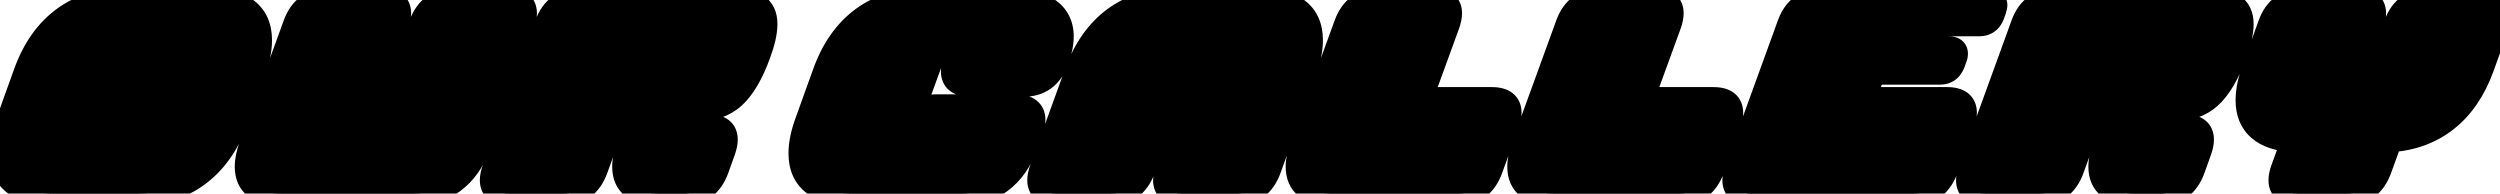 <svg width="620" height="48" viewBox="0 0 620 48" fill="none" xmlns="http://www.w3.org/2000/svg">
<path d="M23.72 39.6C23.6 40 23.54 40.34 23.54 40.62C23.54 41.54 24.12 42 25.28 42H26.48C28.08 42 29.16 41.2 29.72 39.6L41.12 8.4C41.24 7.96 41.3 7.62 41.3 7.38C41.3 6.46 40.72 6 39.56 6H38.36C36.76 6 35.68 6.8 35.12 8.4L23.72 39.6ZM6.38 18C8.5 12.16 11.66 7.7 15.86 4.62C20.1 1.54 25.14 -7.15256e-07 30.98 -7.15256e-07H51.38C55.7 -7.15256e-07 58.96 0.84 61.16 2.52C63.36 4.2 64.46 6.68 64.46 9.96C64.46 12.32 63.9 15 62.78 18L58.46 30C56.34 35.84 53.16 40.3 48.92 43.38C44.72 46.46 39.7 48 33.86 48H13.46C9.14 48 5.88 47.16 3.68 45.48C1.48 43.8 0.38 41.32 0.38 38.04C0.38 35.68 0.94 33 2.06 30L6.38 18ZM94.641 -7.15256e-07C97.521 -7.15256e-07 98.961 1.1 98.961 3.3C98.961 4.06 98.781 4.96 98.421 6L86.181 39.6C86.061 40 86.001 40.34 86.001 40.62C86.001 41.54 86.581 42 87.741 42H88.941C90.541 42 91.621 41.2 92.181 39.6L104.421 6C105.141 4.04 106.201 2.56 107.601 1.56C109.001 0.52 110.681 -7.15256e-07 112.641 -7.15256e-07H125.841C128.721 -7.15256e-07 130.161 1.1 130.161 3.3C130.161 4.06 129.981 4.96 129.621 6L118.701 36C117.301 39.88 115.201 42.86 112.401 44.94C109.601 46.98 106.241 48 102.321 48H69.921C67.041 48 64.861 47.44 63.381 46.32C61.941 45.2 61.221 43.54 61.221 41.34C61.221 39.82 61.581 38.04 62.301 36L73.221 6C73.941 4.04 75.001 2.56 76.401 1.56C77.801 0.52 79.481 -7.15256e-07 81.441 -7.15256e-07H94.641ZM126.323 48C123.443 48 122.003 46.9 122.003 44.7C122.003 43.9 122.183 43 122.543 42L135.623 6C136.343 4.04 137.403 2.56 138.803 1.56C140.203 0.52 141.883 -7.15256e-07 143.843 -7.15256e-07H181.043C184.083 -7.15256e-07 186.303 0.48 187.703 1.44C189.103 2.36 189.803 3.86 189.803 5.94C189.803 7.94 189.243 10.44 188.123 13.44C186.323 18.36 184.243 21.88 181.883 24C179.563 26.08 176.523 27.12 172.763 27.12H165.143L164.483 28.92C164.363 29.32 164.303 29.66 164.303 29.94C164.303 30.86 164.883 31.32 166.043 31.32H175.643C178.523 31.32 179.963 32.42 179.963 34.62C179.963 35.38 179.783 36.28 179.423 37.32L177.743 42C177.023 43.96 175.963 45.46 174.563 46.5C173.163 47.5 171.483 48 169.523 48H163.523C160.643 48 158.463 47.44 156.983 46.32C155.543 45.2 154.823 43.54 154.823 41.34C154.823 39.82 155.183 38.04 155.903 36L159.143 27.12H153.143L147.743 42C147.023 43.96 145.963 45.46 144.563 46.5C143.163 47.5 141.483 48 139.523 48H126.323ZM156.203 18.72C156.043 19.28 155.963 19.64 155.963 19.8C155.963 20.68 156.543 21.12 157.703 21.12H158.903C159.703 21.12 160.383 20.92 160.943 20.52C161.503 20.08 161.923 19.48 162.203 18.72L165.983 8.4C166.103 7.96 166.163 7.62 166.163 7.38C166.163 6.46 165.583 6 164.423 6H163.223C161.623 6 160.543 6.8 159.983 8.4L156.203 18.72ZM211.624 48C207.304 48 204.044 47.16 201.844 45.48C199.644 43.8 198.544 41.32 198.544 38.04C198.544 35.68 199.104 33 200.224 30L204.544 18C206.664 12.16 209.824 7.7 214.024 4.62C218.264 1.54 223.304 -7.15256e-07 229.144 -7.15256e-07H249.544C254.064 -7.15256e-07 257.484 0.78 259.804 2.34C262.124 3.86 263.284 6.1 263.284 9.06C263.284 10.74 262.884 12.72 262.084 15C261.364 16.96 260.304 18.46 258.904 19.5C257.504 20.5 255.824 21 253.864 21H240.664C237.784 21 236.344 19.9 236.344 17.7C236.344 16.9 236.524 16 236.884 15L239.284 8.4C239.404 7.96 239.464 7.62 239.464 7.38C239.464 6.46 238.884 6 237.724 6H236.524C234.924 6 233.844 6.8 233.284 8.4L221.884 39.6C221.764 40 221.704 40.34 221.704 40.62C221.704 41.54 222.284 42 223.444 42H224.644C226.244 42 227.324 41.2 227.884 39.6L230.524 32.4H229.624C228.464 32.4 227.884 31.96 227.884 31.08C227.884 30.72 227.964 30.36 228.124 30L228.544 28.8C229.104 27.2 230.184 26.4 231.784 26.4H251.884C254.804 26.4 256.264 27.52 256.264 29.76C256.264 30.48 256.084 31.36 255.724 32.4L254.404 36C253.004 39.88 250.904 42.86 248.104 44.94C245.304 46.98 241.944 48 238.024 48H211.624ZM262.085 48C259.205 48 257.765 46.9 257.765 44.7C257.765 43.9 257.945 43 258.305 42L267.005 18C269.125 12.16 272.285 7.7 276.485 4.62C280.725 1.54 285.765 -7.15256e-07 291.605 -7.15256e-07H312.005C316.325 -7.15256e-07 319.585 0.84 321.785 2.52C323.985 4.2 325.085 6.68 325.085 9.96C325.085 12.32 324.525 15 323.405 18L314.705 42C313.985 43.96 312.925 45.46 311.525 46.5C310.125 47.5 308.445 48 306.485 48H293.285C290.405 48 288.965 46.9 288.965 44.7C288.965 43.9 289.145 43 289.505 42L294.245 28.92H288.245L283.505 42C282.785 43.96 281.725 45.46 280.325 46.5C278.925 47.5 277.245 48 275.285 48H262.085ZM296.465 22.92L301.745 8.4C301.865 7.96 301.925 7.62 301.925 7.38C301.925 6.46 301.345 6 300.185 6H298.985C297.385 6 296.305 6.8 295.745 8.4L290.465 22.92H296.465ZM330.546 48C327.666 48 325.486 47.44 324.006 46.32C322.566 45.2 321.846 43.54 321.846 41.34C321.846 39.82 322.206 38.04 322.926 36L333.846 6C334.566 4.04 335.626 2.56 337.026 1.56C338.426 0.52 340.106 -7.15256e-07 342.066 -7.15256e-07H355.266C358.146 -7.15256e-07 359.586 1.1 359.586 3.3C359.586 4.06 359.406 4.96 359.046 6L352.266 24.6H369.966C372.886 24.6 374.346 25.72 374.346 27.96C374.346 28.68 374.166 29.56 373.806 30.6L369.666 42C368.946 43.96 367.886 45.46 366.486 46.5C365.086 47.5 363.406 48 361.446 48H330.546ZM385.507 48C382.627 48 380.447 47.44 378.967 46.32C377.527 45.2 376.807 43.54 376.807 41.34C376.807 39.82 377.167 38.04 377.887 36L388.807 6C389.527 4.04 390.587 2.56 391.987 1.56C393.387 0.52 395.067 -7.15256e-07 397.027 -7.15256e-07H410.227C413.107 -7.15256e-07 414.547 1.1 414.547 3.3C414.547 4.06 414.367 4.96 414.007 6L407.227 24.6H424.927C427.847 24.6 429.307 25.72 429.307 27.96C429.307 28.68 429.127 29.56 428.767 30.6L424.627 42C423.907 43.96 422.847 45.46 421.447 46.5C420.047 47.5 418.367 48 416.407 48H385.507ZM434.468 48C431.588 48 430.148 46.9 430.148 44.7C430.148 43.9 430.328 43 430.688 42L443.768 6C444.488 4.04 445.548 2.56 446.948 1.56C448.348 0.52 450.028 -7.15256e-07 451.988 -7.15256e-07H493.088C494.248 -7.15256e-07 494.828 0.44 494.828 1.32C494.828 1.48 494.748 1.84 494.588 2.4L494.168 3.6C493.568 5.2 492.468 6 490.868 6H468.968L466.808 12H483.308C484.468 12 485.048 12.44 485.048 13.32C485.048 13.68 484.968 14.04 484.808 14.4L484.388 15.6C483.788 17.2 482.688 18 481.088 18H464.588L462.188 24.6H482.888C485.808 24.6 487.268 25.72 487.268 27.96C487.268 28.68 487.088 29.56 486.728 30.6L482.588 42C481.868 43.96 480.808 45.46 479.408 46.5C478.008 47.5 476.328 48 474.368 48H434.468ZM492.417 48C489.537 48 488.097 46.9 488.097 44.7C488.097 43.9 488.277 43 488.637 42L501.717 6C502.437 4.04 503.497 2.56 504.897 1.56C506.297 0.52 507.977 -7.15256e-07 509.937 -7.15256e-07H547.137C550.177 -7.15256e-07 552.397 0.48 553.797 1.44C555.197 2.36 555.897 3.86 555.897 5.94C555.897 7.94 555.337 10.44 554.217 13.44C552.417 18.36 550.337 21.88 547.977 24C545.657 26.08 542.617 27.12 538.857 27.12H531.237L530.577 28.92C530.457 29.32 530.397 29.66 530.397 29.94C530.397 30.86 530.977 31.32 532.137 31.32H541.737C544.617 31.32 546.057 32.42 546.057 34.62C546.057 35.38 545.877 36.28 545.517 37.32L543.837 42C543.117 43.96 542.057 45.46 540.657 46.5C539.257 47.5 537.577 48 535.617 48H529.617C526.737 48 524.557 47.44 523.077 46.32C521.637 45.2 520.917 43.54 520.917 41.34C520.917 39.82 521.277 38.04 521.997 36L525.237 27.12H519.237L513.837 42C513.117 43.96 512.057 45.46 510.657 46.5C509.257 47.5 507.577 48 505.617 48H492.417ZM522.297 18.72C522.137 19.28 522.057 19.64 522.057 19.8C522.057 20.68 522.637 21.12 523.797 21.12H524.997C525.797 21.12 526.477 20.92 527.037 20.52C527.597 20.08 528.017 19.48 528.297 18.72L532.077 8.4C532.197 7.96 532.257 7.62 532.257 7.38C532.257 6.46 531.677 6 530.517 6H529.317C527.717 6 526.637 6.8 526.077 8.4L522.297 18.72ZM569.906 48C567.026 48 565.586 46.9 565.586 44.7C565.586 43.9 565.766 43 566.126 42L568.766 34.74C565.046 34.54 562.226 33.6 560.306 31.92C558.386 30.24 557.426 27.9 557.426 24.9C557.426 22.5 557.986 19.8 559.106 16.8L563.006 6C563.726 4.04 564.786 2.56 566.186 1.56C567.586 0.52 569.266 -7.15256e-07 571.226 -7.15256e-07H584.426C587.306 -7.15256e-07 588.746 1.1 588.746 3.3C588.746 4.06 588.566 4.96 588.206 6L580.766 26.4C580.646 26.8 580.586 27.14 580.586 27.42C580.586 28.34 581.166 28.8 582.326 28.8H583.526C585.126 28.8 586.206 28 586.766 26.4L594.206 6C594.926 4.04 595.986 2.56 597.386 1.56C598.786 0.52 600.466 -7.15256e-07 602.426 -7.15256e-07H615.626C618.506 -7.15256e-07 619.946 1.1 619.946 3.3C619.946 4.06 619.766 4.96 619.406 6L615.506 16.8C613.466 22.36 610.506 26.66 606.626 29.7C602.746 32.74 598.126 34.42 592.766 34.74L590.126 42C589.406 43.96 588.346 45.46 586.946 46.5C585.546 47.5 583.866 48 581.906 48H569.906Z" fill="black"/>
<path d="M23.72 39.6L20.902 38.57L20.872 38.653L20.846 38.738L23.72 39.6ZM29.72 39.6L26.902 38.57L26.895 38.59L26.888 38.609L29.72 39.6ZM41.12 8.4L43.938 9.43L43.981 9.311L44.014 9.189L41.12 8.4ZM35.12 8.4L37.938 9.43L37.945 9.41L37.952 9.391L35.12 8.4ZM6.38 18L3.56 16.976L3.557 16.984L6.38 18ZM15.86 4.62L14.097 2.193L14.086 2.201L15.86 4.62ZM61.16 2.52L59.339 4.904V4.904L61.16 2.52ZM62.78 18L59.969 16.951L59.963 16.967L59.957 16.984L62.78 18ZM58.46 30L61.28 31.024L61.283 31.016L58.46 30ZM48.92 43.38L47.157 40.953L47.146 40.961L48.92 43.38ZM2.06 30L4.871 31.049L4.877 31.033L4.883 31.016L2.06 30ZM20.846 38.738C20.68 39.294 20.54 39.943 20.54 40.62H26.54C26.54 40.69 26.533 40.712 26.539 40.676C26.545 40.642 26.56 40.572 26.593 40.462L20.846 38.738ZM20.54 40.62C20.54 41.751 20.931 43.07 22.111 44.005C23.158 44.836 24.384 45 25.28 45V39C25.016 39 25.372 38.934 25.839 39.304C26.095 39.507 26.294 39.774 26.414 40.061C26.528 40.331 26.54 40.54 26.54 40.62H20.54ZM25.28 45H26.48V39H25.28V45ZM26.48 45C27.797 45 29.126 44.662 30.276 43.811C31.411 42.97 32.125 41.81 32.552 40.591L26.888 38.609C26.755 38.99 26.649 39.03 26.704 38.989C26.726 38.974 26.739 38.971 26.724 38.975C26.705 38.981 26.63 39 26.48 39V45ZM32.538 40.63L43.938 9.43L38.302 7.37L26.902 38.57L32.538 40.63ZM44.014 9.189C44.154 8.679 44.3 8.028 44.3 7.38H38.3C38.3 7.318 38.304 7.279 38.305 7.27C38.306 7.26 38.305 7.267 38.301 7.294C38.291 7.35 38.269 7.453 38.226 7.611L44.014 9.189ZM44.3 7.38C44.3 6.249 43.909 4.93 42.729 3.994C41.682 3.164 40.456 3 39.56 3V9C39.824 9 39.468 9.066 39.001 8.695C38.745 8.493 38.547 8.226 38.426 7.939C38.312 7.669 38.3 7.46 38.3 7.38H44.3ZM39.56 3H38.36V9H39.56V3ZM38.36 3C37.043 3 35.714 3.338 34.564 4.189C33.429 5.03 32.715 6.19 32.288 7.409L37.952 9.391C38.085 9.01 38.191 8.97 38.136 9.011C38.114 9.026 38.101 9.029 38.116 9.025C38.135 9.019 38.21 9 38.36 9V3ZM32.302 7.37L20.902 38.57L26.538 40.63L37.938 9.43L32.302 7.37ZM9.2 19.024C11.157 13.633 13.999 9.705 17.634 7.039L14.086 2.201C9.321 5.695 5.843 10.687 3.56 16.976L9.2 19.024ZM17.623 7.047C21.293 4.382 25.698 3 30.98 3V-3C24.582 -3 18.907 -1.302 14.097 2.193L17.623 7.047ZM30.98 3H51.38V-3H30.98V3ZM51.38 3C55.388 3 57.883 3.792 59.339 4.904L62.981 0.136C60.037 -2.112 56.012 -3 51.38 -3V3ZM59.339 4.904C60.654 5.908 61.46 7.421 61.46 9.96H67.46C67.46 5.939 66.066 2.492 62.981 0.136L59.339 4.904ZM61.46 9.96C61.46 11.859 61.006 14.174 59.969 16.951L65.591 19.049C66.794 15.826 67.46 12.781 67.46 9.96H61.46ZM59.957 16.984L55.637 28.984L61.283 31.016L65.603 19.016L59.957 16.984ZM55.64 28.976C53.686 34.36 50.828 38.286 47.157 40.953L50.683 45.807C55.492 42.314 58.994 37.32 61.28 31.024L55.64 28.976ZM47.146 40.961C43.522 43.618 39.143 45 33.86 45V51C40.257 51 45.918 49.302 50.694 45.799L47.146 40.961ZM33.86 45H13.46V51H33.86V45ZM13.46 45C9.452 45 6.957 44.208 5.501 43.096L1.859 47.864C4.803 50.112 8.828 51 13.46 51V45ZM5.501 43.096C4.186 42.092 3.38 40.579 3.38 38.04H-2.62C-2.62 42.061 -1.226 45.508 1.859 47.864L5.501 43.096ZM3.38 38.04C3.38 36.141 3.834 33.826 4.871 31.049L-0.751 28.951C-1.954 32.174 -2.62 35.219 -2.62 38.04H3.38ZM4.883 31.016L9.203 19.016L3.557 16.984L-0.763 28.984L4.883 31.016ZM98.421 6L101.24 7.027L101.248 7.004L101.256 6.981L98.421 6ZM86.181 39.6L83.362 38.573L83.332 38.655L83.308 38.738L86.181 39.6ZM92.181 39.6L89.362 38.573L89.356 38.591L89.349 38.609L92.181 39.6ZM104.421 6L101.605 4.966L101.602 4.973L104.421 6ZM107.601 1.56L109.345 4.001L109.367 3.985L109.39 3.968L107.601 1.56ZM129.621 6L132.44 7.026L132.448 7.004L132.456 6.981L129.621 6ZM118.701 36L115.882 34.974L115.879 34.982L118.701 36ZM112.401 44.94L114.168 47.365L114.179 47.356L114.19 47.348L112.401 44.94ZM63.381 46.32L61.539 48.688L61.555 48.7L61.571 48.712L63.381 46.32ZM62.301 36L59.482 34.974L59.477 34.988L59.472 35.002L62.301 36ZM73.221 6L70.405 4.966L70.402 4.974L73.221 6ZM76.401 1.56L78.145 4.001L78.167 3.985L78.19 3.968L76.401 1.56ZM94.641 3C95.18 3 95.551 3.052 95.791 3.113C96.026 3.174 96.086 3.229 96.06 3.209C96.017 3.177 95.967 3.114 95.941 3.056C95.924 3.016 95.961 3.073 95.961 3.3H101.961C101.961 1.488 101.326 -0.318 99.702 -1.559C98.231 -2.683 96.378 -3 94.641 -3V3ZM95.961 3.3C95.961 3.613 95.881 4.166 95.586 5.019L101.256 6.981C101.681 5.754 101.961 4.507 101.961 3.3H95.961ZM95.602 4.973L83.362 38.573L89 40.627L101.24 7.027L95.602 4.973ZM83.308 38.738C83.141 39.294 83.001 39.943 83.001 40.62H89.001C89.001 40.69 88.994 40.712 89 40.676C89.006 40.642 89.021 40.572 89.054 40.462L83.308 38.738ZM83.001 40.62C83.001 41.751 83.392 43.07 84.572 44.005C85.619 44.836 86.845 45 87.741 45V39C87.477 39 87.833 38.934 88.3 39.304C88.555 39.507 88.754 39.774 88.875 40.061C88.989 40.331 89.001 40.54 89.001 40.62H83.001ZM87.741 45H88.941V39H87.741V45ZM88.941 45C90.258 45 91.587 44.662 92.737 43.811C93.872 42.97 94.586 41.81 95.013 40.591L89.349 38.609C89.216 38.99 89.11 39.03 89.165 38.989C89.186 38.974 89.2 38.971 89.185 38.975C89.165 38.981 89.091 39 88.941 39V45ZM95 40.627L107.24 7.027L101.602 4.973L89.362 38.573L95 40.627ZM107.237 7.034C107.794 5.518 108.532 4.582 109.345 4.001L105.857 -0.881C103.87 0.538 102.488 2.562 101.605 4.966L107.237 7.034ZM109.39 3.968C110.209 3.36 111.242 3 112.641 3V-3C110.12 -3 107.793 -2.32 105.812 -0.848L109.39 3.968ZM112.641 3H125.841V-3H112.641V3ZM125.841 3C126.38 3 126.751 3.052 126.991 3.113C127.226 3.174 127.286 3.229 127.26 3.209C127.218 3.177 127.167 3.114 127.141 3.056C127.124 3.016 127.161 3.073 127.161 3.3H133.161C133.161 1.488 132.526 -0.318 130.902 -1.559C129.431 -2.683 127.578 -3 125.841 -3V3ZM127.161 3.3C127.161 3.613 127.081 4.166 126.786 5.019L132.456 6.981C132.881 5.754 133.161 4.507 133.161 3.3H127.161ZM126.802 4.974L115.882 34.974L121.52 37.026L132.44 7.026L126.802 4.974ZM115.879 34.982C114.642 38.41 112.857 40.864 110.612 42.532L114.19 47.348C117.544 44.856 119.96 41.35 121.523 37.018L115.879 34.982ZM110.634 42.515C108.414 44.133 105.693 45 102.321 45V51C106.789 51 110.788 49.827 114.168 47.365L110.634 42.515ZM102.321 45H69.921V51H102.321V45ZM69.921 45C67.356 45 65.933 44.489 65.191 43.928L61.571 48.712C63.789 50.391 66.726 51 69.921 51V45ZM65.223 43.952C64.666 43.519 64.221 42.827 64.221 41.34H58.221C58.221 44.253 59.215 46.881 61.539 48.688L65.223 43.952ZM64.221 41.34C64.221 40.271 64.479 38.842 65.13 36.998L59.472 35.002C58.683 37.238 58.221 39.369 58.221 41.34H64.221ZM65.12 37.026L76.04 7.026L70.402 4.974L59.482 34.974L65.12 37.026ZM76.037 7.034C76.594 5.518 77.332 4.582 78.145 4.001L74.657 -0.881C72.67 0.538 71.288 2.562 70.405 4.966L76.037 7.034ZM78.19 3.968C79.009 3.36 80.042 3 81.441 3V-3C78.92 -3 76.593 -2.32 74.612 -0.848L78.19 3.968ZM81.441 3H94.641V-3H81.441V3ZM122.543 42L119.724 40.975L119.721 40.984L122.543 42ZM135.623 6L132.807 4.966L132.804 4.976L135.623 6ZM138.803 1.56L140.547 4.001L140.57 3.985L140.592 3.968L138.803 1.56ZM187.703 1.44L186.007 3.914L186.031 3.931L186.056 3.947L187.703 1.44ZM188.123 13.44L185.313 12.391L185.309 12.4L185.306 12.409L188.123 13.44ZM181.883 24L183.886 26.234L183.888 26.232L181.883 24ZM165.143 27.12V24.12H163.048L162.327 26.087L165.143 27.12ZM164.483 28.92L161.667 27.887L161.636 27.972L161.61 28.058L164.483 28.92ZM179.423 37.32L182.247 38.334L182.253 38.318L182.258 38.301L179.423 37.32ZM177.743 42L180.559 43.035L180.563 43.024L180.567 43.014L177.743 42ZM174.563 46.5L176.307 48.941L176.33 48.925L176.352 48.908L174.563 46.5ZM156.983 46.32L155.141 48.688L155.157 48.7L155.173 48.712L156.983 46.32ZM155.903 36L153.085 34.972L153.08 34.987L153.074 35.002L155.903 36ZM159.143 27.12L161.962 28.148L163.431 24.12H159.143V27.12ZM153.143 27.12V24.12H151.041L150.323 26.097L153.143 27.12ZM147.743 42L150.559 43.035L150.563 43.023L147.743 42ZM144.563 46.5L146.307 48.941L146.33 48.925L146.352 48.908L144.563 46.5ZM156.203 18.72L153.386 17.688L153.349 17.791L153.319 17.896L156.203 18.72ZM160.943 20.52L162.687 22.961L162.743 22.921L162.797 22.879L160.943 20.52ZM162.203 18.72L165.018 19.757L165.02 19.752L162.203 18.72ZM165.983 8.4L168.8 9.432L168.844 9.312L168.878 9.189L165.983 8.4ZM159.983 8.4L162.8 9.432L162.808 9.411L162.815 9.391L159.983 8.4ZM126.323 45C125.784 45 125.413 44.947 125.174 44.886C124.938 44.827 124.878 44.771 124.904 44.791C124.947 44.823 124.998 44.886 125.023 44.944C125.04 44.984 125.003 44.926 125.003 44.7H119.003C119.003 46.511 119.638 48.318 121.262 49.559C122.733 50.683 124.586 51 126.323 51V45ZM125.003 44.7C125.003 44.339 125.087 43.791 125.366 43.016L119.721 40.984C119.28 42.209 119.003 43.461 119.003 44.7H125.003ZM125.363 43.025L138.443 7.024L132.804 4.976L119.724 40.975L125.363 43.025ZM138.439 7.034C138.996 5.518 139.734 4.582 140.547 4.001L137.06 -0.881C135.072 0.538 133.69 2.562 132.807 4.966L138.439 7.034ZM140.592 3.968C141.412 3.36 142.444 3 143.843 3V-3C141.322 -3 138.995 -2.32 137.014 -0.848L140.592 3.968ZM143.843 3H181.043V-3H143.843V3ZM181.043 3C183.896 3 185.366 3.475 186.007 3.914L189.4 -1.034C187.241 -2.515 184.271 -3 181.043 -3V3ZM186.056 3.947C186.403 4.175 186.803 4.592 186.803 5.94H192.803C192.803 3.128 191.804 0.545 189.351 -1.067L186.056 3.947ZM186.803 5.94C186.803 7.432 186.374 9.549 185.313 12.391L190.934 14.489C192.113 11.331 192.803 8.448 192.803 5.94H186.803ZM185.306 12.409C183.577 17.134 181.709 20.124 179.878 21.768L183.888 26.232C186.777 23.636 189.069 19.586 190.941 14.471L185.306 12.409ZM179.881 21.766C178.22 23.255 175.945 24.12 172.763 24.12V30.12C177.102 30.12 180.907 28.905 183.886 26.234L179.881 21.766ZM172.763 24.12H165.143V30.12H172.763V24.12ZM162.327 26.087L161.667 27.887L167.3 29.953L167.96 28.153L162.327 26.087ZM161.61 28.058C161.443 28.614 161.303 29.263 161.303 29.94H167.303C167.303 30.01 167.296 30.032 167.303 29.996C167.309 29.962 167.324 29.892 167.357 29.782L161.61 28.058ZM161.303 29.94C161.303 31.071 161.695 32.39 162.874 33.325C163.921 34.156 165.147 34.32 166.043 34.32V28.32C165.779 28.32 166.136 28.254 166.602 28.625C166.858 28.827 167.057 29.094 167.178 29.381C167.291 29.651 167.303 29.86 167.303 29.94H161.303ZM166.043 34.32H175.643V28.32H166.043V34.32ZM175.643 34.32C176.182 34.32 176.553 34.373 176.793 34.434C177.029 34.493 177.088 34.549 177.062 34.529C177.02 34.497 176.969 34.434 176.944 34.376C176.926 34.336 176.963 34.394 176.963 34.62H182.963C182.963 32.809 182.329 31.002 180.704 29.761C179.233 28.637 177.381 28.32 175.643 28.32V34.32ZM176.963 34.62C176.963 34.933 176.884 35.486 176.588 36.339L182.258 38.301C182.683 37.074 182.963 35.827 182.963 34.62H176.963ZM176.6 36.306L174.92 40.986L180.567 43.014L182.247 38.334L176.6 36.306ZM174.927 40.965C174.368 42.487 173.62 43.464 172.774 44.092L176.352 48.908C178.307 47.456 179.678 45.433 180.559 43.035L174.927 40.965ZM172.82 44.059C171.997 44.646 170.948 45 169.523 45V51C172.018 51 174.329 50.354 176.307 48.941L172.82 44.059ZM169.523 45H163.523V51H169.523V45ZM163.523 45C160.958 45 159.535 44.489 158.794 43.928L155.173 48.712C157.391 50.391 160.328 51 163.523 51V45ZM158.825 43.952C158.269 43.519 157.823 42.827 157.823 41.34H151.823C151.823 44.253 152.818 46.881 155.141 48.688L158.825 43.952ZM157.823 41.34C157.823 40.271 158.082 38.842 158.732 36.998L153.074 35.002C152.285 37.238 151.823 39.369 151.823 41.34H157.823ZM158.722 37.028L161.962 28.148L156.325 26.092L153.085 34.972L158.722 37.028ZM159.143 24.12H153.143V30.12H159.143V24.12ZM150.323 26.097L144.923 40.977L150.563 43.023L155.963 28.143L150.323 26.097ZM144.927 40.965C144.368 42.487 143.62 43.464 142.774 44.092L146.352 48.908C148.307 47.456 149.678 45.433 150.559 43.035L144.927 40.965ZM142.82 44.059C141.997 44.646 140.948 45 139.523 45V51C142.018 51 144.329 50.354 146.307 48.941L142.82 44.059ZM139.523 45H126.323V51H139.523V45ZM153.319 17.896C153.231 18.204 153.153 18.498 153.095 18.759C153.052 18.949 152.963 19.361 152.963 19.8H158.963C158.963 19.899 158.957 19.975 158.954 20.015C158.949 20.058 158.945 20.087 158.943 20.099C158.94 20.119 158.941 20.11 158.952 20.061C158.974 19.962 159.016 19.796 159.088 19.544L153.319 17.896ZM152.963 19.8C152.963 20.959 153.389 22.272 154.585 23.18C155.625 23.969 156.829 24.12 157.703 24.12V18.12C157.417 18.12 157.751 18.051 158.211 18.4C158.469 18.595 158.684 18.863 158.819 19.171C158.946 19.46 158.963 19.694 158.963 19.8H152.963ZM157.703 24.12H158.903V18.12H157.703V24.12ZM158.903 24.12C160.224 24.12 161.539 23.781 162.687 22.961L159.2 18.079C159.198 18.08 159.196 18.081 159.194 18.082C159.192 18.083 159.183 18.087 159.167 18.092C159.134 18.101 159.053 18.12 158.903 18.12V24.12ZM162.797 22.879C163.851 22.051 164.573 20.965 165.018 19.757L159.388 17.683C159.273 17.995 159.156 18.109 159.09 18.161L162.797 22.879ZM165.02 19.752L168.8 9.432L163.166 7.368L159.386 17.688L165.02 19.752ZM168.878 9.189C169.017 8.679 169.163 8.028 169.163 7.38H163.163C163.163 7.318 163.167 7.279 163.168 7.27C163.169 7.26 163.169 7.267 163.164 7.294C163.154 7.35 163.132 7.453 163.089 7.611L168.878 9.189ZM169.163 7.38C169.163 6.249 168.772 4.93 167.592 3.994C166.546 3.164 165.319 3 164.423 3V9C164.687 9 164.331 9.066 163.864 8.695C163.609 8.493 163.41 8.226 163.289 7.939C163.176 7.669 163.163 7.46 163.163 7.38H169.163ZM164.423 3H163.223V9H164.423V3ZM163.223 3C161.906 3 160.577 3.338 159.428 4.189C158.292 5.03 157.578 6.19 157.152 7.409L162.815 9.391C162.948 9.01 163.054 8.97 162.999 9.011C162.978 9.026 162.964 9.029 162.979 9.025C162.999 9.019 163.073 9 163.223 9V3ZM157.166 7.368L153.386 17.688L159.02 19.752L162.8 9.432L157.166 7.368ZM200.224 30L203.035 31.049L203.041 31.033L203.047 31.016L200.224 30ZM204.544 18L201.724 16.976L201.721 16.984L204.544 18ZM214.024 4.62L212.261 2.193L212.25 2.201L214.024 4.62ZM259.804 2.34L258.13 4.83L258.145 4.84L258.16 4.849L259.804 2.34ZM262.084 15L264.9 16.035L264.908 16.014L264.915 15.993L262.084 15ZM258.904 19.5L260.648 21.941L260.671 21.925L260.693 21.908L258.904 19.5ZM236.884 15L234.065 13.975L234.061 13.984L236.884 15ZM239.284 8.4L242.103 9.425L242.146 9.309L242.178 9.189L239.284 8.4ZM233.284 8.4L236.102 9.43L236.109 9.41L236.116 9.391L233.284 8.4ZM221.884 39.6L219.066 38.57L219.036 38.653L219.011 38.738L221.884 39.6ZM227.884 39.6L225.067 38.567L225.06 38.588L225.052 38.609L227.884 39.6ZM230.524 32.4L233.341 33.433L234.819 29.4H230.524V32.4ZM228.124 30L230.865 31.218L230.915 31.107L230.956 30.991L228.124 30ZM228.544 28.8L225.712 27.809L225.712 27.809L228.544 28.8ZM255.724 32.4L258.541 33.433L258.55 33.407L258.559 33.381L255.724 32.4ZM254.404 36L251.587 34.967L251.585 34.974L251.582 34.982L254.404 36ZM248.104 44.94L249.871 47.365L249.882 47.356L249.893 47.348L248.104 44.94ZM211.624 45C207.616 45 205.121 44.208 203.665 43.096L200.023 47.864C202.967 50.112 206.992 51 211.624 51V45ZM203.665 43.096C202.35 42.092 201.544 40.579 201.544 38.04H195.544C195.544 42.061 196.938 45.508 200.023 47.864L203.665 43.096ZM201.544 38.04C201.544 36.141 201.998 33.826 203.035 31.049L197.414 28.951C196.21 32.174 195.544 35.219 195.544 38.04H201.544ZM203.047 31.016L207.367 19.016L201.721 16.984L197.401 28.984L203.047 31.016ZM207.364 19.024C209.321 13.633 212.163 9.705 215.798 7.039L212.25 2.201C207.485 5.695 204.007 10.687 201.724 16.976L207.364 19.024ZM215.787 7.047C219.457 4.382 223.862 3 229.144 3V-3C222.747 -3 217.072 -1.302 212.261 2.193L215.787 7.047ZM229.144 3H249.544V-3H229.144V3ZM249.544 3C253.803 3 256.524 3.75 258.13 4.83L261.478 -0.15C258.444 -2.19 254.325 -3 249.544 -3V3ZM258.16 4.849C259.568 5.772 260.284 7.03 260.284 9.06H266.284C266.284 5.17 264.68 1.948 261.448 -0.169L258.16 4.849ZM260.284 9.06C260.284 10.289 259.986 11.918 259.253 14.007L264.915 15.993C265.782 13.522 266.284 11.191 266.284 9.06H260.284ZM259.268 13.966C258.709 15.487 257.961 16.464 257.115 17.092L260.693 21.908C262.647 20.456 264.019 18.433 264.9 16.035L259.268 13.966ZM257.16 17.059C256.338 17.646 255.289 18 253.864 18V24C256.359 24 258.67 23.354 260.648 21.941L257.16 17.059ZM253.864 18H240.664V24H253.864V18ZM240.664 18C240.125 18 239.754 17.948 239.514 17.887C239.279 17.826 239.219 17.771 239.245 17.791C239.287 17.823 239.338 17.886 239.364 17.944C239.381 17.984 239.344 17.927 239.344 17.7H233.344C233.344 19.512 233.979 21.318 235.603 22.559C237.074 23.683 238.927 24 240.664 24V18ZM239.344 17.7C239.344 17.339 239.428 16.791 239.707 16.016L234.061 13.984C233.62 15.209 233.344 16.461 233.344 17.7H239.344ZM239.703 16.025L242.103 9.425L236.465 7.375L234.065 13.975L239.703 16.025ZM242.178 9.189C242.318 8.679 242.464 8.028 242.464 7.38H236.464C236.464 7.318 236.468 7.279 236.469 7.27C236.47 7.26 236.469 7.267 236.465 7.294C236.455 7.35 236.433 7.453 236.39 7.611L242.178 9.189ZM242.464 7.38C242.464 6.249 242.073 4.93 240.893 3.994C239.846 3.164 238.62 3 237.724 3V9C237.988 9 237.632 9.066 237.165 8.695C236.91 8.493 236.711 8.226 236.59 7.939C236.476 7.669 236.464 7.46 236.464 7.38H242.464ZM237.724 3H236.524V9H237.724V3ZM236.524 3C235.207 3 233.878 3.338 232.728 4.189C231.593 5.03 230.879 6.19 230.452 7.409L236.116 9.391C236.249 9.01 236.355 8.97 236.3 9.011C236.279 9.026 236.265 9.029 236.28 9.025C236.299 9.019 236.374 9 236.524 9V3ZM230.466 7.37L219.066 38.57L224.702 40.63L236.102 9.43L230.466 7.37ZM219.011 38.738C218.844 39.294 218.704 39.943 218.704 40.62H224.704C224.704 40.69 224.697 40.712 224.703 40.676C224.709 40.642 224.724 40.572 224.758 40.462L219.011 38.738ZM218.704 40.62C218.704 41.751 219.095 43.07 220.275 44.005C221.322 44.836 222.548 45 223.444 45V39C223.18 39 223.536 38.934 224.003 39.304C224.259 39.507 224.458 39.774 224.578 40.061C224.692 40.331 224.704 40.54 224.704 40.62H218.704ZM223.444 45H224.644V39H223.444V45ZM224.644 45C225.961 45 227.29 44.662 228.44 43.811C229.575 42.97 230.289 41.81 230.716 40.591L225.052 38.609C224.919 38.99 224.813 39.03 224.868 38.989C224.89 38.974 224.903 38.971 224.888 38.975C224.869 38.981 224.794 39 224.644 39V45ZM230.701 40.633L233.341 33.433L227.707 31.367L225.067 38.567L230.701 40.633ZM230.524 29.4H229.624V35.4H230.524V29.4ZM229.624 29.4C229.338 29.4 229.672 29.331 230.132 29.68C230.39 29.875 230.604 30.143 230.739 30.451C230.867 30.74 230.884 30.974 230.884 31.08H224.884C224.884 32.239 225.309 33.552 226.506 34.46C227.546 35.249 228.75 35.4 229.624 35.4V29.4ZM230.884 31.08C230.884 31.124 230.879 31.162 230.873 31.191C230.866 31.218 230.861 31.228 230.865 31.218L225.383 28.782C225.068 29.489 224.884 30.262 224.884 31.08H230.884ZM230.956 30.991L231.376 29.791L225.712 27.809L225.292 29.009L230.956 30.991ZM231.376 29.791C231.509 29.41 231.615 29.37 231.56 29.411C231.539 29.426 231.525 29.429 231.54 29.425C231.559 29.419 231.634 29.4 231.784 29.4V23.4C230.467 23.4 229.138 23.738 227.988 24.589C226.853 25.43 226.139 26.59 225.712 27.809L231.376 29.791ZM231.784 29.4H251.884V23.4H231.784V29.4ZM251.884 29.4C252.432 29.4 252.811 29.454 253.057 29.517C253.299 29.578 253.364 29.637 253.343 29.62C253.306 29.592 253.26 29.535 253.239 29.486C253.225 29.454 253.264 29.522 253.264 29.76H259.264C259.264 27.933 258.628 26.112 256.995 24.86C255.513 23.723 253.643 23.4 251.884 23.4V29.4ZM253.264 29.76C253.264 30.018 253.191 30.546 252.889 31.419L258.559 33.381C258.977 32.174 259.264 30.942 259.264 29.76H253.264ZM252.907 31.367L251.587 34.967L257.221 37.033L258.541 33.433L252.907 31.367ZM251.582 34.982C250.345 38.41 248.561 40.864 246.315 42.532L249.893 47.348C253.248 44.856 255.663 41.35 257.226 37.018L251.582 34.982ZM246.337 42.515C244.117 44.133 241.396 45 238.024 45V51C242.492 51 246.491 49.827 249.871 47.365L246.337 42.515ZM238.024 45H211.624V51H238.024V45ZM258.305 42L255.485 40.978L255.482 40.984L258.305 42ZM267.005 18L264.185 16.976L264.185 16.978L267.005 18ZM276.485 4.62L274.722 2.193L274.711 2.201L276.485 4.62ZM321.785 2.52L319.964 4.904V4.904L321.785 2.52ZM323.405 18L320.594 16.951L320.589 16.964L320.585 16.978L323.405 18ZM314.705 42L317.521 43.035L317.525 43.022L314.705 42ZM311.525 46.5L313.269 48.941L313.292 48.925L313.314 48.908L311.525 46.5ZM289.505 42L286.684 40.978L286.682 40.984L289.505 42ZM294.245 28.92L297.066 29.942L298.523 25.92H294.245V28.92ZM288.245 28.92V25.92H286.141L285.424 27.898L288.245 28.92ZM283.505 42L286.321 43.035L286.326 43.022L283.505 42ZM280.325 46.5L282.069 48.941L282.091 48.925L282.114 48.908L280.325 46.5ZM296.465 22.92V25.92H298.566L299.284 23.945L296.465 22.92ZM301.745 8.4L304.564 9.425L304.607 9.309L304.639 9.189L301.745 8.4ZM295.745 8.4L298.564 9.425L298.571 9.408L298.577 9.391L295.745 8.4ZM290.465 22.92L287.646 21.895L286.182 25.92H290.465V22.92ZM262.085 45C261.546 45 261.175 44.947 260.935 44.886C260.699 44.827 260.64 44.771 260.666 44.791C260.708 44.823 260.759 44.886 260.785 44.944C260.802 44.984 260.765 44.926 260.765 44.7H254.765C254.765 46.511 255.4 48.318 257.024 49.559C258.495 50.683 260.348 51 262.085 51V45ZM260.765 44.7C260.765 44.339 260.849 43.791 261.128 43.016L255.482 40.984C255.041 42.209 254.765 43.461 254.765 44.7H260.765ZM261.125 43.022L269.825 19.022L264.185 16.978L255.485 40.978L261.125 43.022ZM269.825 19.024C271.782 13.633 274.624 9.705 278.259 7.039L274.711 2.201C269.946 5.695 266.468 10.687 264.185 16.976L269.825 19.024ZM278.248 7.047C281.917 4.382 286.323 3 291.605 3V-3C285.207 -3 279.533 -1.302 274.722 2.193L278.248 7.047ZM291.605 3H312.005V-3H291.605V3ZM312.005 3C316.013 3 318.508 3.792 319.964 4.904L323.606 0.136C320.662 -2.112 316.637 -3 312.005 -3V3ZM319.964 4.904C321.279 5.908 322.085 7.421 322.085 9.96H328.085C328.085 5.939 326.691 2.492 323.606 0.136L319.964 4.904ZM322.085 9.96C322.085 11.859 321.631 14.174 320.594 16.951L326.216 19.049C327.419 15.826 328.085 12.781 328.085 9.96H322.085ZM320.585 16.978L311.885 40.978L317.525 43.022L326.225 19.022L320.585 16.978ZM311.889 40.965C311.33 42.487 310.582 43.464 309.736 44.092L313.314 48.908C315.268 47.456 316.64 45.433 317.521 43.035L311.889 40.965ZM309.781 44.059C308.959 44.646 307.91 45 306.485 45V51C308.98 51 311.291 50.354 313.269 48.941L309.781 44.059ZM306.485 45H293.285V51H306.485V45ZM293.285 45C292.746 45 292.375 44.947 292.135 44.886C291.899 44.827 291.84 44.771 291.866 44.791C291.908 44.823 291.959 44.886 291.985 44.944C292.002 44.984 291.965 44.926 291.965 44.7H285.965C285.965 46.511 286.6 48.318 288.224 49.559C289.695 50.683 291.548 51 293.285 51V45ZM291.965 44.7C291.965 44.339 292.049 43.791 292.328 43.016L286.682 40.984C286.241 42.209 285.965 43.461 285.965 44.7H291.965ZM292.326 43.022L297.066 29.942L291.424 27.898L286.684 40.978L292.326 43.022ZM294.245 25.92H288.245V31.92H294.245V25.92ZM285.424 27.898L280.684 40.978L286.326 43.022L291.066 29.942L285.424 27.898ZM280.689 40.965C280.13 42.487 279.382 43.464 278.536 44.092L282.114 48.908C284.068 47.456 285.44 45.433 286.321 43.035L280.689 40.965ZM278.581 44.059C277.759 44.646 276.71 45 275.285 45V51C277.78 51 280.091 50.354 282.069 48.941L278.581 44.059ZM275.285 45H262.085V51H275.285V45ZM299.284 23.945L304.564 9.425L298.926 7.375L293.646 21.895L299.284 23.945ZM304.639 9.189C304.779 8.679 304.925 8.028 304.925 7.38H298.925C298.925 7.318 298.929 7.279 298.93 7.27C298.931 7.26 298.93 7.267 298.926 7.294C298.916 7.35 298.894 7.453 298.851 7.611L304.639 9.189ZM304.925 7.38C304.925 6.249 304.534 4.93 303.354 3.994C302.307 3.164 301.081 3 300.185 3V9C300.449 9 300.093 9.066 299.626 8.695C299.371 8.493 299.172 8.226 299.051 7.939C298.937 7.669 298.925 7.46 298.925 7.38H304.925ZM300.185 3H298.985V9H300.185V3ZM298.985 3C297.668 3 296.339 3.338 295.189 4.189C294.054 5.03 293.34 6.19 292.913 7.409L298.577 9.391C298.71 9.01 298.816 8.97 298.761 9.011C298.74 9.026 298.726 9.029 298.741 9.025C298.76 9.019 298.835 9 298.985 9V3ZM292.926 7.375L287.646 21.895L293.284 23.945L298.564 9.425L292.926 7.375ZM290.465 25.92H296.465V19.92H290.465V25.92ZM324.006 46.32L322.164 48.688L322.18 48.7L322.196 48.712L324.006 46.32ZM322.926 36L320.107 34.974L320.102 34.988L320.097 35.002L322.926 36ZM333.846 6L331.03 4.966L331.027 4.974L333.846 6ZM337.026 1.56L338.77 4.001L338.792 3.985L338.815 3.968L337.026 1.56ZM359.046 6L361.865 7.027L361.873 7.004L361.881 6.981L359.046 6ZM352.266 24.6L349.447 23.573L347.979 27.6H352.266V24.6ZM373.806 30.6L376.626 31.624L376.633 31.603L376.641 31.581L373.806 30.6ZM369.666 42L372.482 43.035L372.486 43.024L369.666 42ZM366.486 46.5L368.23 48.941L368.252 48.925L368.275 48.908L366.486 46.5ZM330.546 45C327.981 45 326.558 44.489 325.816 43.928L322.196 48.712C324.414 50.391 327.351 51 330.546 51V45ZM325.848 43.952C325.291 43.519 324.846 42.827 324.846 41.34H318.846C318.846 44.253 319.841 46.881 322.164 48.688L325.848 43.952ZM324.846 41.34C324.846 40.271 325.104 38.842 325.755 36.998L320.097 35.002C319.308 37.238 318.846 39.369 318.846 41.34H324.846ZM325.745 37.026L336.665 7.026L331.027 4.974L320.107 34.974L325.745 37.026ZM336.662 7.034C337.219 5.518 337.957 4.582 338.77 4.001L335.282 -0.881C333.295 0.538 331.913 2.562 331.03 4.966L336.662 7.034ZM338.815 3.968C339.634 3.36 340.667 3 342.066 3V-3C339.545 -3 337.218 -2.32 335.237 -0.848L338.815 3.968ZM342.066 3H355.266V-3H342.066V3ZM355.266 3C355.805 3 356.176 3.052 356.416 3.113C356.651 3.174 356.711 3.229 356.685 3.209C356.643 3.177 356.592 3.114 356.566 3.056C356.549 3.016 356.586 3.073 356.586 3.3H362.586C362.586 1.488 361.951 -0.318 360.327 -1.559C358.856 -2.683 357.003 -3 355.266 -3V3ZM356.586 3.3C356.586 3.613 356.506 4.166 356.211 5.019L361.881 6.981C362.306 5.754 362.586 4.507 362.586 3.3H356.586ZM356.227 4.973L349.447 23.573L355.085 25.627L361.865 7.027L356.227 4.973ZM352.266 27.6H369.966V21.6H352.266V27.6ZM369.966 27.6C370.514 27.6 370.893 27.654 371.139 27.716C371.381 27.778 371.446 27.837 371.425 27.82C371.388 27.792 371.342 27.735 371.321 27.686C371.307 27.654 371.346 27.722 371.346 27.96H377.346C377.346 26.133 376.71 24.312 375.077 23.06C373.595 21.923 371.725 21.6 369.966 21.6V27.6ZM371.346 27.96C371.346 28.218 371.273 28.746 370.971 29.619L376.641 31.581C377.059 30.374 377.346 29.142 377.346 27.96H371.346ZM370.986 29.576L366.846 40.976L372.486 43.024L376.626 31.624L370.986 29.576ZM366.85 40.965C366.291 42.487 365.543 43.464 364.697 44.092L368.275 48.908C370.229 47.456 371.601 45.433 372.482 43.035L366.85 40.965ZM364.742 44.059C363.92 44.646 362.871 45 361.446 45V51C363.941 51 366.252 50.354 368.23 48.941L364.742 44.059ZM361.446 45H330.546V51H361.446V45ZM378.967 46.32L377.125 48.688L377.141 48.7L377.157 48.712L378.967 46.32ZM377.887 36L375.068 34.974L375.063 34.988L375.058 35.002L377.887 36ZM388.807 6L385.991 4.966L385.988 4.974L388.807 6ZM391.987 1.56L393.731 4.001L393.753 3.985L393.776 3.968L391.987 1.56ZM414.007 6L416.825 7.027L416.834 7.004L416.842 6.981L414.007 6ZM407.227 24.6L404.408 23.573L402.94 27.6H407.227V24.6ZM428.767 30.6L431.587 31.624L431.594 31.603L431.602 31.581L428.767 30.6ZM424.627 42L427.443 43.035L427.447 43.024L424.627 42ZM421.447 46.5L423.191 48.941L423.213 48.925L423.236 48.908L421.447 46.5ZM385.507 45C382.942 45 381.519 44.489 380.777 43.928L377.157 48.712C379.375 50.391 382.312 51 385.507 51V45ZM380.809 43.952C380.252 43.519 379.807 42.827 379.807 41.34H373.807C373.807 44.253 374.801 46.881 377.125 48.688L380.809 43.952ZM379.807 41.34C379.807 40.271 380.065 38.842 380.716 36.998L375.058 35.002C374.269 37.238 373.807 39.369 373.807 41.34H379.807ZM380.706 37.026L391.626 7.026L385.988 4.974L375.068 34.974L380.706 37.026ZM391.623 7.034C392.18 5.518 392.918 4.582 393.731 4.001L390.243 -0.881C388.256 0.538 386.874 2.562 385.991 4.966L391.623 7.034ZM393.776 3.968C394.595 3.36 395.628 3 397.027 3V-3C394.506 -3 392.179 -2.32 390.198 -0.848L393.776 3.968ZM397.027 3H410.227V-3H397.027V3ZM410.227 3C410.766 3 411.137 3.052 411.377 3.113C411.612 3.174 411.672 3.229 411.646 3.209C411.603 3.177 411.553 3.114 411.527 3.056C411.51 3.016 411.547 3.073 411.547 3.3H417.547C417.547 1.488 416.912 -0.318 415.288 -1.559C413.817 -2.683 411.964 -3 410.227 -3V3ZM411.547 3.3C411.547 3.613 411.467 4.166 411.172 5.019L416.842 6.981C417.267 5.754 417.547 4.507 417.547 3.3H411.547ZM411.188 4.973L404.408 23.573L410.045 25.627L416.825 7.027L411.188 4.973ZM407.227 27.6H424.927V21.6H407.227V27.6ZM424.927 27.6C425.475 27.6 425.854 27.654 426.1 27.716C426.342 27.778 426.407 27.837 426.386 27.82C426.349 27.792 426.303 27.735 426.282 27.686C426.268 27.654 426.307 27.722 426.307 27.96H432.307C432.307 26.133 431.67 24.312 430.038 23.06C428.556 21.923 426.686 21.6 424.927 21.6V27.6ZM426.307 27.96C426.307 28.218 426.234 28.746 425.932 29.619L431.602 31.581C432.02 30.374 432.307 29.142 432.307 27.96H426.307ZM425.947 29.576L421.807 40.976L427.447 43.024L431.587 31.624L425.947 29.576ZM421.811 40.965C421.252 42.487 420.503 43.464 419.658 44.092L423.236 48.908C425.19 47.456 426.562 45.433 427.443 43.035L421.811 40.965ZM419.703 44.059C418.881 44.646 417.832 45 416.407 45V51C418.902 51 421.213 50.354 423.191 48.941L419.703 44.059ZM416.407 45H385.507V51H416.407V45ZM430.688 42L427.868 40.975L427.865 40.984L430.688 42ZM443.768 6L440.952 4.966L440.948 4.976L443.768 6ZM446.948 1.56L448.692 4.001L448.714 3.985L448.737 3.968L446.948 1.56ZM494.588 2.4L497.419 3.391L497.448 3.308L497.472 3.224L494.588 2.4ZM494.168 3.6L496.977 4.653L496.988 4.622L496.999 4.591L494.168 3.6ZM468.968 6V3H466.859L466.145 4.984L468.968 6ZM466.808 12L463.985 10.984L462.539 15H466.808V12ZM484.808 14.4L482.066 13.182L482.017 13.293L481.976 13.409L484.808 14.4ZM484.388 15.6L487.197 16.653L487.208 16.622L487.219 16.591L484.388 15.6ZM464.588 18V15H462.487L461.768 16.975L464.588 18ZM462.188 24.6L459.368 23.575L457.905 27.6H462.188V24.6ZM486.728 30.6L489.548 31.624L489.555 31.603L489.563 31.581L486.728 30.6ZM482.588 42L485.404 43.035L485.408 43.024L482.588 42ZM479.408 46.5L481.152 48.941L481.174 48.925L481.197 48.908L479.408 46.5ZM434.468 45C433.929 45 433.558 44.947 433.318 44.886C433.082 44.827 433.023 44.771 433.049 44.791C433.091 44.823 433.142 44.886 433.167 44.944C433.185 44.984 433.148 44.926 433.148 44.7H427.148C427.148 46.511 427.783 48.318 429.407 49.559C430.878 50.683 432.731 51 434.468 51V45ZM433.148 44.7C433.148 44.339 433.232 43.791 433.51 43.016L427.865 40.984C427.424 42.209 427.148 43.461 427.148 44.7H433.148ZM433.507 43.025L446.587 7.024L440.948 4.976L427.868 40.975L433.507 43.025ZM446.584 7.034C447.141 5.518 447.879 4.582 448.692 4.001L445.204 -0.881C443.217 0.538 441.835 2.562 440.952 4.966L446.584 7.034ZM448.737 3.968C449.556 3.36 450.589 3 451.988 3V-3C449.467 -3 447.139 -2.32 445.159 -0.848L448.737 3.968ZM451.988 3H493.088V-3H451.988V3ZM493.088 3C493.374 3 493.04 3.069 492.58 2.72C492.322 2.525 492.108 2.257 491.973 1.949C491.845 1.66 491.828 1.426 491.828 1.32H497.828C497.828 0.161 497.403 -1.152 496.206 -2.06C495.166 -2.849 493.962 -3 493.088 -3V3ZM491.828 1.32C491.828 1.221 491.834 1.145 491.838 1.105C491.842 1.062 491.846 1.033 491.848 1.021C491.851 1.001 491.85 1.01 491.839 1.059C491.817 1.158 491.775 1.325 491.703 1.576L497.472 3.224C497.561 2.915 497.638 2.622 497.696 2.361C497.739 2.171 497.828 1.759 497.828 1.32H491.828ZM491.756 1.409L491.336 2.609L496.999 4.591L497.419 3.391L491.756 1.409ZM491.359 2.547C491.212 2.937 491.095 2.998 491.128 2.974C491.139 2.966 491.143 2.967 491.122 2.974C491.096 2.981 491.018 3 490.868 3V9C492.187 9 493.509 8.662 494.657 7.826C495.791 7.002 496.523 5.863 496.977 4.653L491.359 2.547ZM490.868 3H468.968V9H490.868V3ZM466.145 4.984L463.985 10.984L469.63 13.016L471.79 7.016L466.145 4.984ZM466.808 15H483.308V9H466.808V15ZM483.308 15C483.594 15 483.26 15.069 482.8 14.72C482.542 14.525 482.328 14.257 482.193 13.949C482.065 13.66 482.048 13.426 482.048 13.32H488.048C488.048 12.161 487.623 10.848 486.426 9.94C485.386 9.151 484.182 9 483.308 9V15ZM482.048 13.32C482.048 13.276 482.053 13.238 482.059 13.209C482.065 13.181 482.071 13.172 482.066 13.182L487.549 15.618C487.863 14.911 488.048 14.138 488.048 13.32H482.048ZM481.976 13.409L481.556 14.609L487.219 16.591L487.639 15.391L481.976 13.409ZM481.579 14.547C481.432 14.938 481.315 14.998 481.348 14.974C481.359 14.966 481.363 14.967 481.342 14.974C481.316 14.981 481.238 15 481.088 15V21C482.407 21 483.729 20.662 484.877 19.826C486.011 19.002 486.743 17.863 487.197 16.653L481.579 14.547ZM481.088 15H464.588V21H481.088V15ZM461.768 16.975L459.368 23.575L465.007 25.625L467.407 19.025L461.768 16.975ZM462.188 27.6H482.888V21.6H462.188V27.6ZM482.888 27.6C483.436 27.6 483.815 27.654 484.061 27.716C484.303 27.778 484.368 27.837 484.347 27.82C484.31 27.792 484.264 27.735 484.243 27.686C484.229 27.654 484.268 27.722 484.268 27.96H490.268C490.268 26.133 489.631 24.312 487.999 23.06C486.517 21.923 484.647 21.6 482.888 21.6V27.6ZM484.268 27.96C484.268 28.218 484.195 28.746 483.893 29.619L489.563 31.581C489.981 30.374 490.268 29.142 490.268 27.96H484.268ZM483.908 29.576L479.768 40.976L485.408 43.024L489.548 31.624L483.908 29.576ZM479.772 40.965C479.213 42.487 478.464 43.464 477.619 44.092L481.197 48.908C483.151 47.456 484.523 45.433 485.404 43.035L479.772 40.965ZM477.664 44.059C476.842 44.646 475.793 45 474.368 45V51C476.863 51 479.174 50.354 481.152 48.941L477.664 44.059ZM474.368 45H434.468V51H474.368V45ZM488.637 42L485.817 40.975L485.814 40.984L488.637 42ZM501.717 6L498.901 4.966L498.897 4.976L501.717 6ZM504.897 1.56L506.641 4.001L506.664 3.985L506.686 3.968L504.897 1.56ZM553.797 1.44L552.1 3.914L552.125 3.931L552.149 3.947L553.797 1.44ZM554.217 13.44L551.406 12.391L551.403 12.4L551.4 12.409L554.217 13.44ZM547.977 24L549.98 26.234L549.982 26.232L547.977 24ZM531.237 27.12V24.12H529.142L528.42 26.087L531.237 27.12ZM530.577 28.92L527.76 27.887L527.729 27.972L527.704 28.058L530.577 28.92ZM545.517 37.32L548.341 38.334L548.346 38.318L548.352 38.301L545.517 37.32ZM543.837 42L546.653 43.035L546.657 43.024L546.661 43.014L543.837 42ZM540.657 46.5L542.401 48.941L542.424 48.925L542.446 48.908L540.657 46.5ZM523.077 46.32L521.235 48.688L521.251 48.7L521.267 48.712L523.077 46.32ZM521.997 36L519.179 34.972L519.173 34.987L519.168 35.002L521.997 36ZM525.237 27.12L528.055 28.148L529.525 24.12H525.237V27.12ZM519.237 27.12V24.12H517.134L516.417 26.097L519.237 27.12ZM513.837 42L516.653 43.035L516.657 43.023L513.837 42ZM510.657 46.5L512.401 48.941L512.424 48.925L512.446 48.908L510.657 46.5ZM522.297 18.72L519.48 17.688L519.443 17.791L519.412 17.896L522.297 18.72ZM527.037 20.52L528.781 22.961L528.837 22.921L528.891 22.879L527.037 20.52ZM528.297 18.72L531.112 19.757L531.114 19.752L528.297 18.72ZM532.077 8.4L534.894 9.432L534.938 9.312L534.971 9.189L532.077 8.4ZM526.077 8.4L528.894 9.432L528.901 9.411L528.909 9.391L526.077 8.4ZM492.417 45C491.878 45 491.507 44.947 491.267 44.886C491.032 44.827 490.972 44.771 490.998 44.791C491.04 44.823 491.091 44.886 491.117 44.944C491.134 44.984 491.097 44.926 491.097 44.7H485.097C485.097 46.511 485.732 48.318 487.356 49.559C488.827 50.683 490.68 51 492.417 51V45ZM491.097 44.7C491.097 44.339 491.181 43.791 491.46 43.016L485.814 40.984C485.373 42.209 485.097 43.461 485.097 44.7H491.097ZM491.457 43.025L504.537 7.024L498.897 4.976L485.817 40.975L491.457 43.025ZM504.533 7.034C505.09 5.518 505.828 4.582 506.641 4.001L503.153 -0.881C501.166 0.538 499.784 2.562 498.901 4.966L504.533 7.034ZM506.686 3.968C507.505 3.36 508.538 3 509.937 3V-3C507.416 -3 505.089 -2.32 503.108 -0.848L506.686 3.968ZM509.937 3H547.137V-3H509.937V3ZM547.137 3C549.99 3 551.459 3.475 552.1 3.914L555.494 -1.034C553.335 -2.515 550.365 -3 547.137 -3V3ZM552.149 3.947C552.497 4.175 552.897 4.592 552.897 5.94H558.897C558.897 3.128 557.897 0.545 555.445 -1.067L552.149 3.947ZM552.897 5.94C552.897 7.432 552.467 9.549 551.406 12.391L557.028 14.489C558.207 11.331 558.897 8.448 558.897 5.94H552.897ZM551.4 12.409C549.671 17.134 547.803 20.124 545.972 21.768L549.982 26.232C552.871 23.636 555.163 19.586 557.034 14.471L551.4 12.409ZM545.974 21.766C544.314 23.255 542.038 24.12 538.857 24.12V30.12C543.196 30.12 547 28.905 549.98 26.234L545.974 21.766ZM538.857 24.12H531.237V30.12H538.857V24.12ZM528.42 26.087L527.76 27.887L533.394 29.953L534.054 28.153L528.42 26.087ZM527.704 28.058C527.537 28.614 527.397 29.263 527.397 29.94H533.397C533.397 30.01 533.39 30.032 533.396 29.996C533.402 29.962 533.417 29.892 533.451 29.782L527.704 28.058ZM527.397 29.94C527.397 31.071 527.788 32.39 528.968 33.325C530.015 34.156 531.241 34.32 532.137 34.32V28.32C531.873 28.32 532.229 28.254 532.696 28.625C532.951 28.827 533.151 29.094 533.271 29.381C533.385 29.651 533.397 29.86 533.397 29.94H527.397ZM532.137 34.32H541.737V28.32H532.137V34.32ZM541.737 34.32C542.276 34.32 542.647 34.373 542.887 34.434C543.123 34.493 543.182 34.549 543.156 34.529C543.114 34.497 543.063 34.434 543.037 34.376C543.02 34.336 543.057 34.394 543.057 34.62H549.057C549.057 32.809 548.422 31.002 546.798 29.761C545.327 28.637 543.474 28.32 541.737 28.32V34.32ZM543.057 34.62C543.057 34.933 542.977 35.486 542.682 36.339L548.352 38.301C548.777 37.074 549.057 35.827 549.057 34.62H543.057ZM542.693 36.306L541.013 40.986L546.661 43.014L548.341 38.334L542.693 36.306ZM541.021 40.965C540.462 42.487 539.714 43.464 538.868 44.092L542.446 48.908C544.4 47.456 545.772 45.433 546.653 43.035L541.021 40.965ZM538.913 44.059C538.091 44.646 537.042 45 535.617 45V51C538.112 51 540.423 50.354 542.401 48.941L538.913 44.059ZM535.617 45H529.617V51H535.617V45ZM529.617 45C527.052 45 525.629 44.489 524.887 43.928L521.267 48.712C523.485 50.391 526.422 51 529.617 51V45ZM524.919 43.952C524.362 43.519 523.917 42.827 523.917 41.34H517.917C517.917 44.253 518.912 46.881 521.235 48.688L524.919 43.952ZM523.917 41.34C523.917 40.271 524.175 38.842 524.826 36.998L519.168 35.002C518.379 37.238 517.917 39.369 517.917 41.34H523.917ZM524.815 37.028L528.055 28.148L522.419 26.092L519.179 34.972L524.815 37.028ZM525.237 24.12H519.237V30.12H525.237V24.12ZM516.417 26.097L511.017 40.977L516.657 43.023L522.057 28.143L516.417 26.097ZM511.021 40.965C510.462 42.487 509.714 43.464 508.868 44.092L512.446 48.908C514.4 47.456 515.772 45.433 516.653 43.035L511.021 40.965ZM508.913 44.059C508.091 44.646 507.042 45 505.617 45V51C508.112 51 510.423 50.354 512.401 48.941L508.913 44.059ZM505.617 45H492.417V51H505.617V45ZM519.412 17.896C519.324 18.204 519.247 18.498 519.188 18.759C519.146 18.949 519.057 19.361 519.057 19.8H525.057C525.057 19.899 525.051 19.975 525.047 20.015C525.043 20.058 525.039 20.087 525.037 20.099C525.034 20.119 525.035 20.11 525.046 20.061C525.068 19.962 525.11 19.796 525.182 19.544L519.412 17.896ZM519.057 19.8C519.057 20.959 519.482 22.272 520.679 23.18C521.719 23.969 522.923 24.12 523.797 24.12V18.12C523.511 18.12 523.845 18.051 524.305 18.4C524.563 18.595 524.777 18.863 524.912 19.171C525.04 19.46 525.057 19.694 525.057 19.8H519.057ZM523.797 24.12H524.997V18.12H523.797V24.12ZM524.997 24.12C526.317 24.12 527.633 23.781 528.781 22.961L525.293 18.079C525.292 18.08 525.29 18.081 525.288 18.082C525.285 18.083 525.277 18.087 525.261 18.092C525.228 18.101 525.147 18.12 524.997 18.12V24.12ZM528.891 22.879C529.945 22.051 530.667 20.965 531.112 19.757L525.482 17.683C525.367 17.995 525.249 18.109 525.184 18.161L528.891 22.879ZM531.114 19.752L534.894 9.432L529.26 7.368L525.48 17.688L531.114 19.752ZM534.971 9.189C535.111 8.679 535.257 8.028 535.257 7.38H529.257C529.257 7.318 529.261 7.279 529.262 7.27C529.263 7.26 529.262 7.267 529.258 7.294C529.248 7.35 529.226 7.453 529.183 7.611L534.971 9.189ZM535.257 7.38C535.257 6.249 534.866 4.93 533.686 3.994C532.639 3.164 531.413 3 530.517 3V9C530.781 9 530.425 9.066 529.958 8.695C529.703 8.493 529.504 8.226 529.383 7.939C529.269 7.669 529.257 7.46 529.257 7.38H535.257ZM530.517 3H529.317V9H530.517V3ZM529.317 3C528 3 526.671 3.338 525.521 4.189C524.386 5.03 523.672 6.19 523.245 7.409L528.909 9.391C529.042 9.01 529.148 8.97 529.093 9.011C529.072 9.026 529.058 9.029 529.073 9.025C529.092 9.019 529.167 9 529.317 9V3ZM523.26 7.368L519.48 17.688L525.114 19.752L528.894 9.432L523.26 7.368ZM566.126 42L563.307 40.975L563.303 40.984L566.126 42ZM568.766 34.74L571.585 35.765L572.969 31.962L568.927 31.744L568.766 34.74ZM560.306 31.92L558.331 34.178L560.306 31.92ZM559.106 16.8L561.917 17.849L561.922 17.834L561.928 17.819L559.106 16.8ZM563.006 6L560.19 4.966L560.187 4.973L560.184 4.981L563.006 6ZM566.186 1.56L567.93 4.001L567.953 3.985L567.975 3.968L566.186 1.56ZM588.206 6L591.025 7.028L591.033 7.005L591.041 6.981L588.206 6ZM580.766 26.4L577.948 25.372L577.918 25.454L577.893 25.538L580.766 26.4ZM586.766 26.4L583.948 25.372L583.941 25.39L583.935 25.409L586.766 26.4ZM594.206 6L591.39 4.966L591.388 4.972L594.206 6ZM597.386 1.56L599.13 4.001L599.153 3.985L599.175 3.968L597.386 1.56ZM619.406 6L622.228 7.019L622.235 7L622.241 6.981L619.406 6ZM615.506 16.8L618.323 17.833L618.325 17.826L618.328 17.819L615.506 16.8ZM606.626 29.7L604.776 27.338L606.626 29.7ZM592.766 34.74L592.587 31.745L590.62 31.863L589.947 33.715L592.766 34.74ZM590.126 42L592.942 43.035L592.945 43.025L590.126 42ZM586.946 46.5L588.69 48.941L588.713 48.925L588.735 48.908L586.946 46.5ZM569.906 45C569.367 45 568.996 44.947 568.756 44.886C568.521 44.827 568.461 44.771 568.487 44.791C568.529 44.823 568.58 44.886 568.606 44.944C568.623 44.984 568.586 44.926 568.586 44.7H562.586C562.586 46.511 563.221 48.318 564.845 49.559C566.316 50.683 568.169 51 569.906 51V45ZM568.586 44.7C568.586 44.339 568.67 43.791 568.949 43.016L563.303 40.984C562.862 42.209 562.586 43.461 562.586 44.7H568.586ZM568.945 43.025L571.585 35.765L565.947 33.715L563.307 40.975L568.945 43.025ZM568.927 31.744C565.58 31.564 563.51 30.737 562.282 29.662L558.331 34.178C560.942 36.463 564.513 37.516 568.605 37.736L568.927 31.744ZM562.282 29.662C561.129 28.654 560.426 27.202 560.426 24.9H554.426C554.426 28.598 555.643 31.826 558.331 34.178L562.282 29.662ZM560.426 24.9C560.426 22.956 560.883 20.619 561.917 17.849L556.296 15.751C555.09 18.981 554.426 22.044 554.426 24.9H560.426ZM561.928 17.819L565.828 7.019L560.184 4.981L556.284 15.781L561.928 17.819ZM565.822 7.034C566.379 5.518 567.117 4.582 567.93 4.001L564.442 -0.881C562.455 0.538 561.073 2.562 560.19 4.966L565.822 7.034ZM567.975 3.968C568.794 3.36 569.827 3 571.226 3V-3C568.705 -3 566.378 -2.32 564.397 -0.848L567.975 3.968ZM571.226 3H584.426V-3H571.226V3ZM584.426 3C584.965 3 585.336 3.052 585.576 3.113C585.812 3.174 585.871 3.229 585.845 3.209C585.803 3.177 585.752 3.114 585.727 3.056C585.709 3.016 585.746 3.073 585.746 3.3H591.746C591.746 1.488 591.111 -0.318 589.487 -1.559C588.016 -2.683 586.163 -3 584.426 -3V3ZM585.746 3.3C585.746 3.613 585.666 4.166 585.371 5.019L591.041 6.981C591.466 5.754 591.746 4.507 591.746 3.3H585.746ZM585.388 4.972L577.948 25.372L583.585 27.428L591.025 7.028L585.388 4.972ZM577.893 25.538C577.726 26.095 577.586 26.743 577.586 27.42H583.586C583.586 27.49 583.579 27.512 583.585 27.476C583.591 27.442 583.606 27.372 583.64 27.262L577.893 25.538ZM577.586 27.42C577.586 28.551 577.977 29.87 579.157 30.805C580.204 31.636 581.43 31.8 582.326 31.8V25.8C582.062 25.8 582.418 25.734 582.885 26.105C583.141 26.307 583.34 26.574 583.461 26.861C583.574 27.131 583.586 27.34 583.586 27.42H577.586ZM582.326 31.8H583.526V25.8H582.326V31.8ZM583.526 31.8C584.843 31.8 586.172 31.462 587.322 30.611C588.457 29.77 589.171 28.61 589.598 27.391L583.935 25.409C583.801 25.79 583.695 25.83 583.75 25.789C583.772 25.774 583.785 25.771 583.771 25.775C583.751 25.781 583.677 25.8 583.526 25.8V31.8ZM589.585 27.428L597.025 7.028L591.388 4.972L583.948 25.372L589.585 27.428ZM597.022 7.034C597.579 5.518 598.317 4.582 599.13 4.001L595.642 -0.881C593.655 0.538 592.273 2.562 591.39 4.966L597.022 7.034ZM599.175 3.968C599.994 3.36 601.027 3 602.426 3V-3C599.905 -3 597.578 -2.32 595.597 -0.848L599.175 3.968ZM602.426 3H615.626V-3H602.426V3ZM615.626 3C616.165 3 616.536 3.052 616.776 3.113C617.012 3.174 617.071 3.229 617.045 3.209C617.003 3.177 616.952 3.114 616.926 3.056C616.909 3.016 616.946 3.073 616.946 3.3H622.946C622.946 1.488 622.311 -0.318 620.687 -1.559C619.216 -2.683 617.363 -3 615.626 -3V3ZM616.946 3.3C616.946 3.613 616.866 4.166 616.571 5.019L622.241 6.981C622.666 5.754 622.946 4.507 622.946 3.3H616.946ZM616.584 4.981L612.684 15.781L618.328 17.819L622.228 7.019L616.584 4.981ZM612.69 15.767C610.803 20.909 608.135 24.706 604.776 27.338L608.476 32.062C612.877 28.613 616.129 23.811 618.323 17.833L612.69 15.767ZM604.776 27.338C601.419 29.969 597.396 31.458 592.587 31.745L592.945 37.735C598.856 37.382 604.073 35.511 608.476 32.062L604.776 27.338ZM589.947 33.715L587.307 40.975L592.945 43.025L595.585 35.765L589.947 33.715ZM587.31 40.965C586.751 42.487 586.003 43.464 585.157 44.092L588.735 48.908C590.69 47.456 592.061 45.433 592.942 43.035L587.31 40.965ZM585.202 44.059C584.38 44.646 583.331 45 581.906 45V51C584.401 51 586.712 50.354 588.69 48.941L585.202 44.059ZM581.906 45H569.906V51H581.906V45Z" fill="black"/>
</svg>
